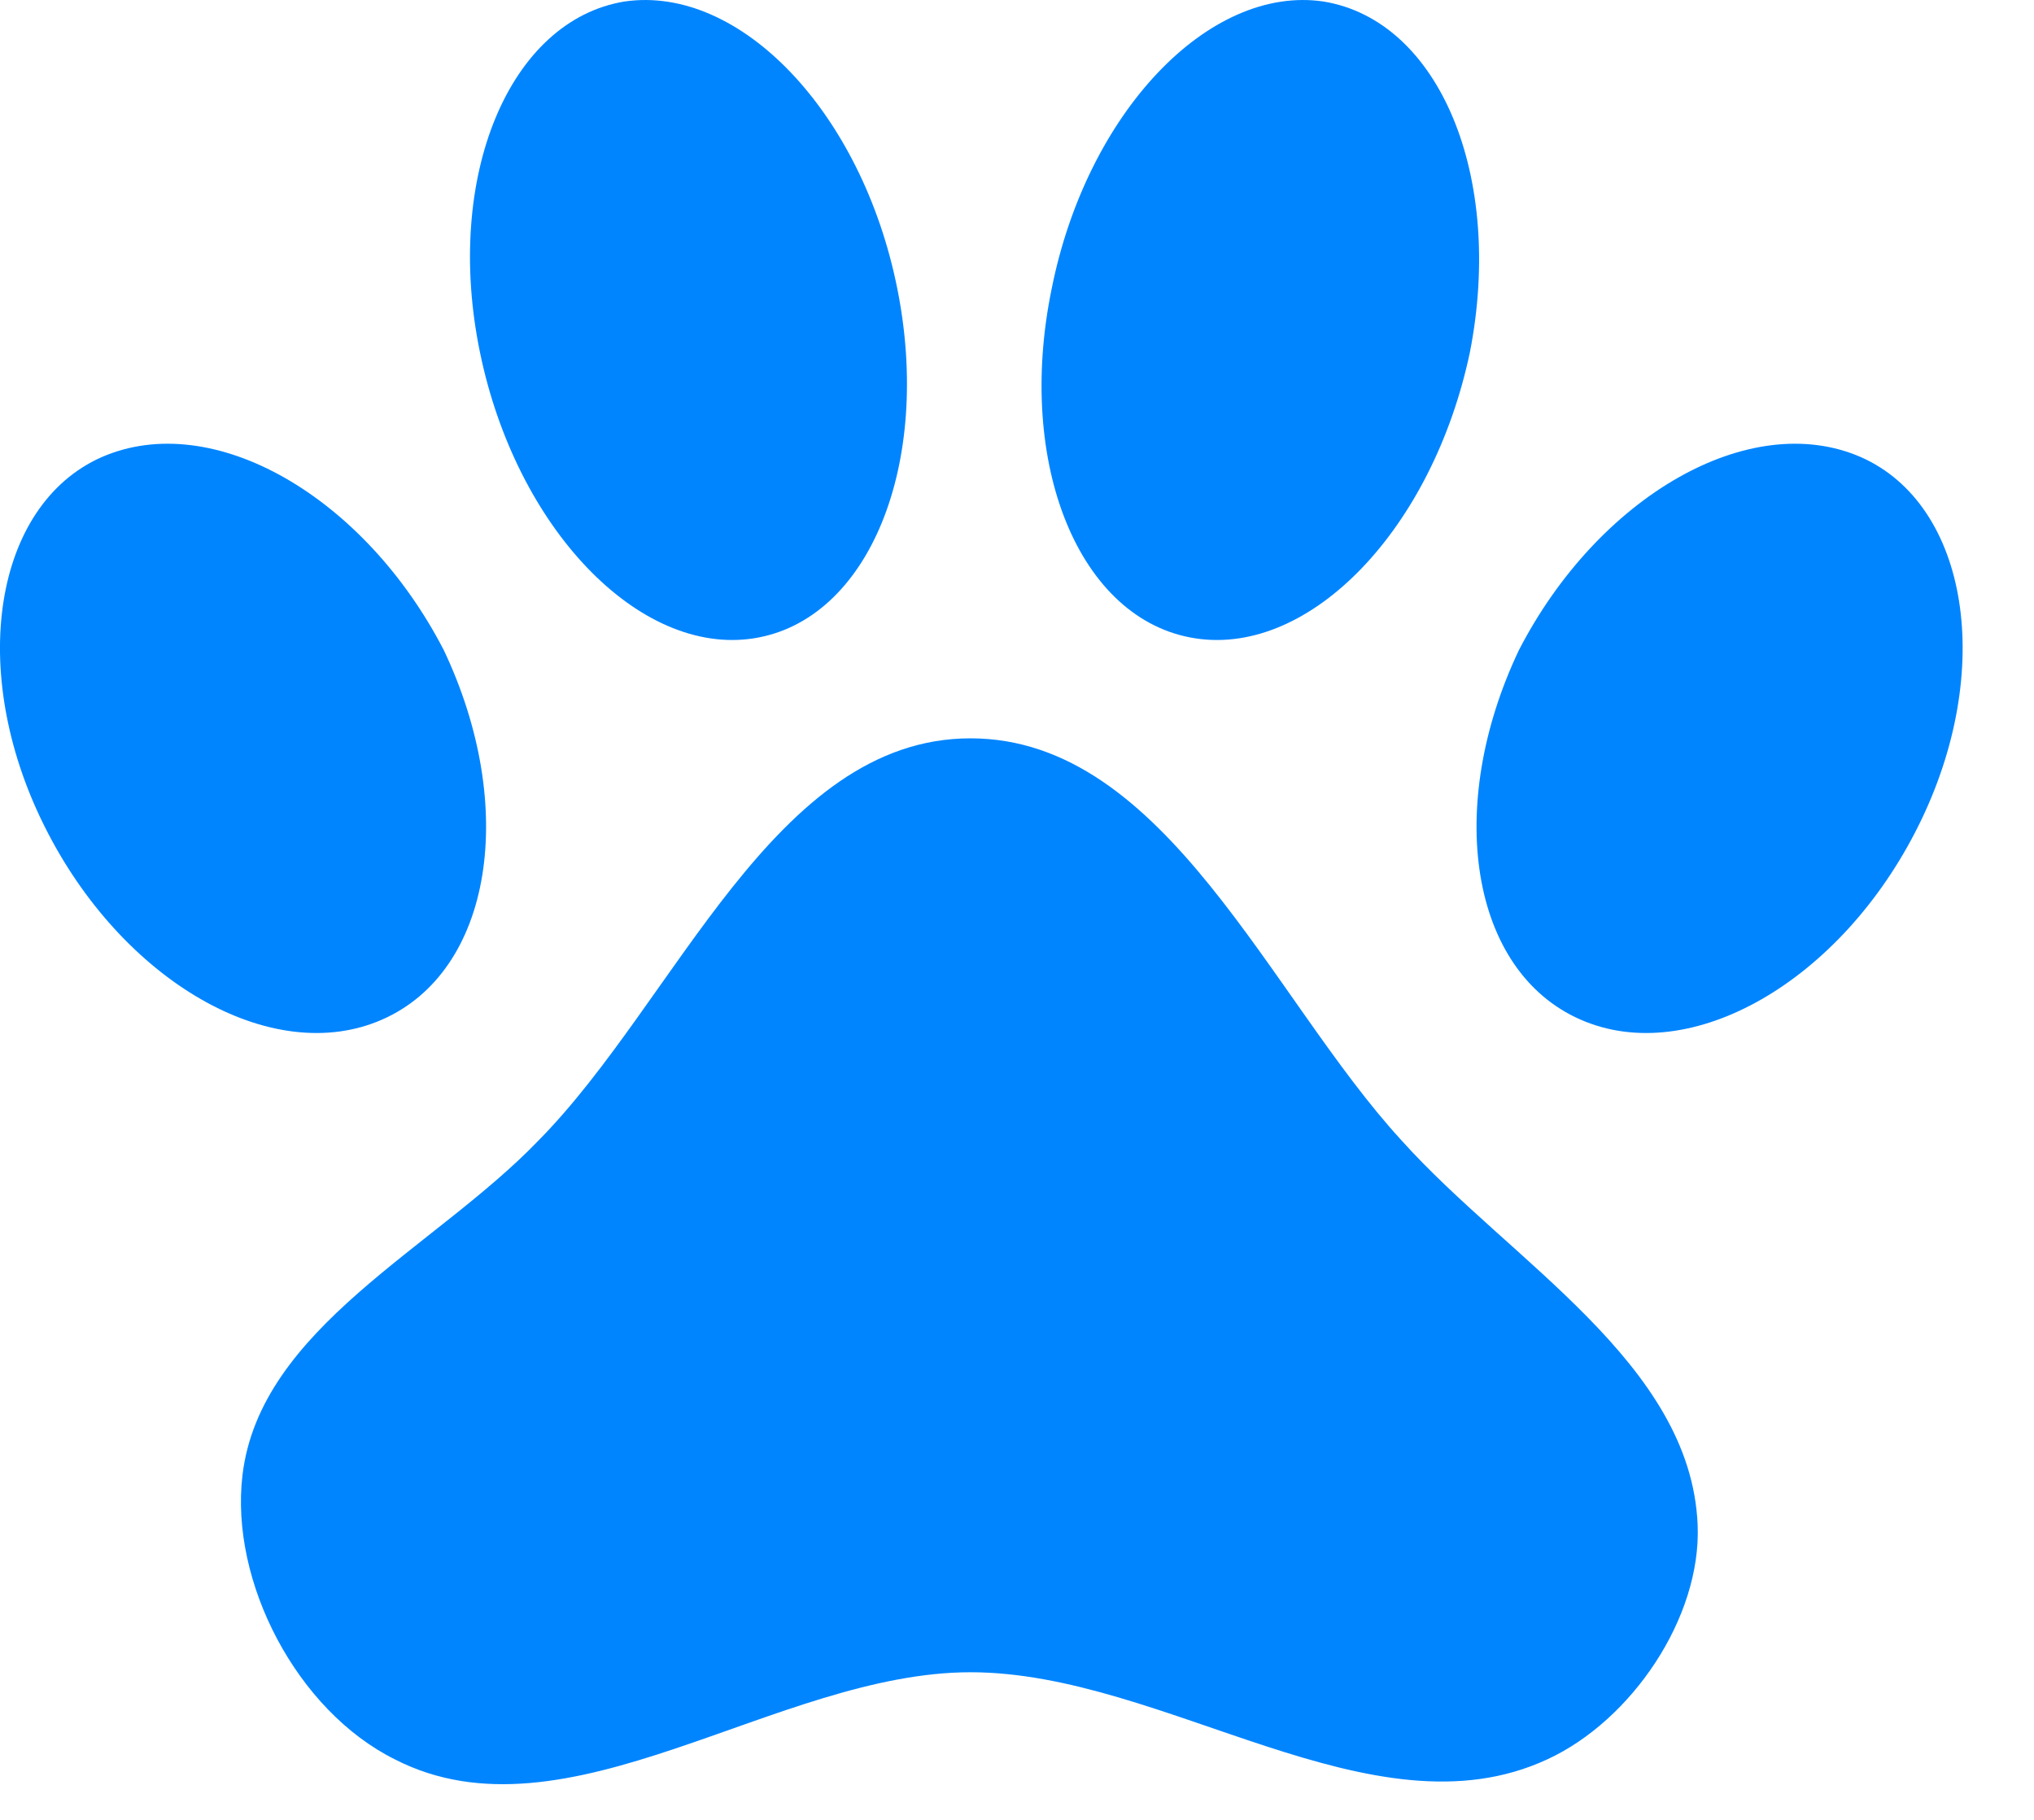<svg width="19" height="17" viewBox="0 0 19 17" fill="none" xmlns="http://www.w3.org/2000/svg">
<path d="M5.834 0.014C6.912 -0.143 8.053 1.05 8.382 2.697C8.71 4.334 8.117 5.796 7.04 5.963C5.971 6.129 4.821 4.936 4.483 3.289C4.146 1.651 4.757 0.19 5.834 0.014ZM12.362 0.014C13.448 0.19 14.051 1.651 13.731 3.289C13.384 4.936 12.243 6.129 11.166 5.963C10.08 5.796 9.486 4.334 9.824 2.697C10.153 1.05 11.294 -0.143 12.362 0.014ZM0.95 4.27C1.991 3.816 3.406 4.64 4.146 6.074C4.839 7.535 4.602 9.071 3.57 9.524C2.539 9.978 1.133 9.164 0.412 7.711C-0.31 6.259 -0.054 4.714 0.95 4.27ZM17.383 4.27C18.387 4.714 18.643 6.259 17.922 7.711C17.201 9.164 15.794 9.978 14.763 9.524C13.731 9.071 13.494 7.535 14.188 6.074C14.927 4.64 16.342 3.816 17.383 4.27ZM15.858 14.243C15.895 15.112 15.238 16.074 14.453 16.435C12.818 17.194 10.883 15.621 9.066 15.621C7.25 15.621 5.296 17.259 3.689 16.435C2.776 15.982 2.146 14.779 2.265 13.78C2.429 12.402 4.063 11.661 5.031 10.653C6.318 9.349 7.231 6.897 9.066 6.897C10.892 6.897 11.86 9.312 13.092 10.653C14.106 11.782 15.794 12.735 15.858 14.243Z" fill="#0085FF"/>
</svg>
